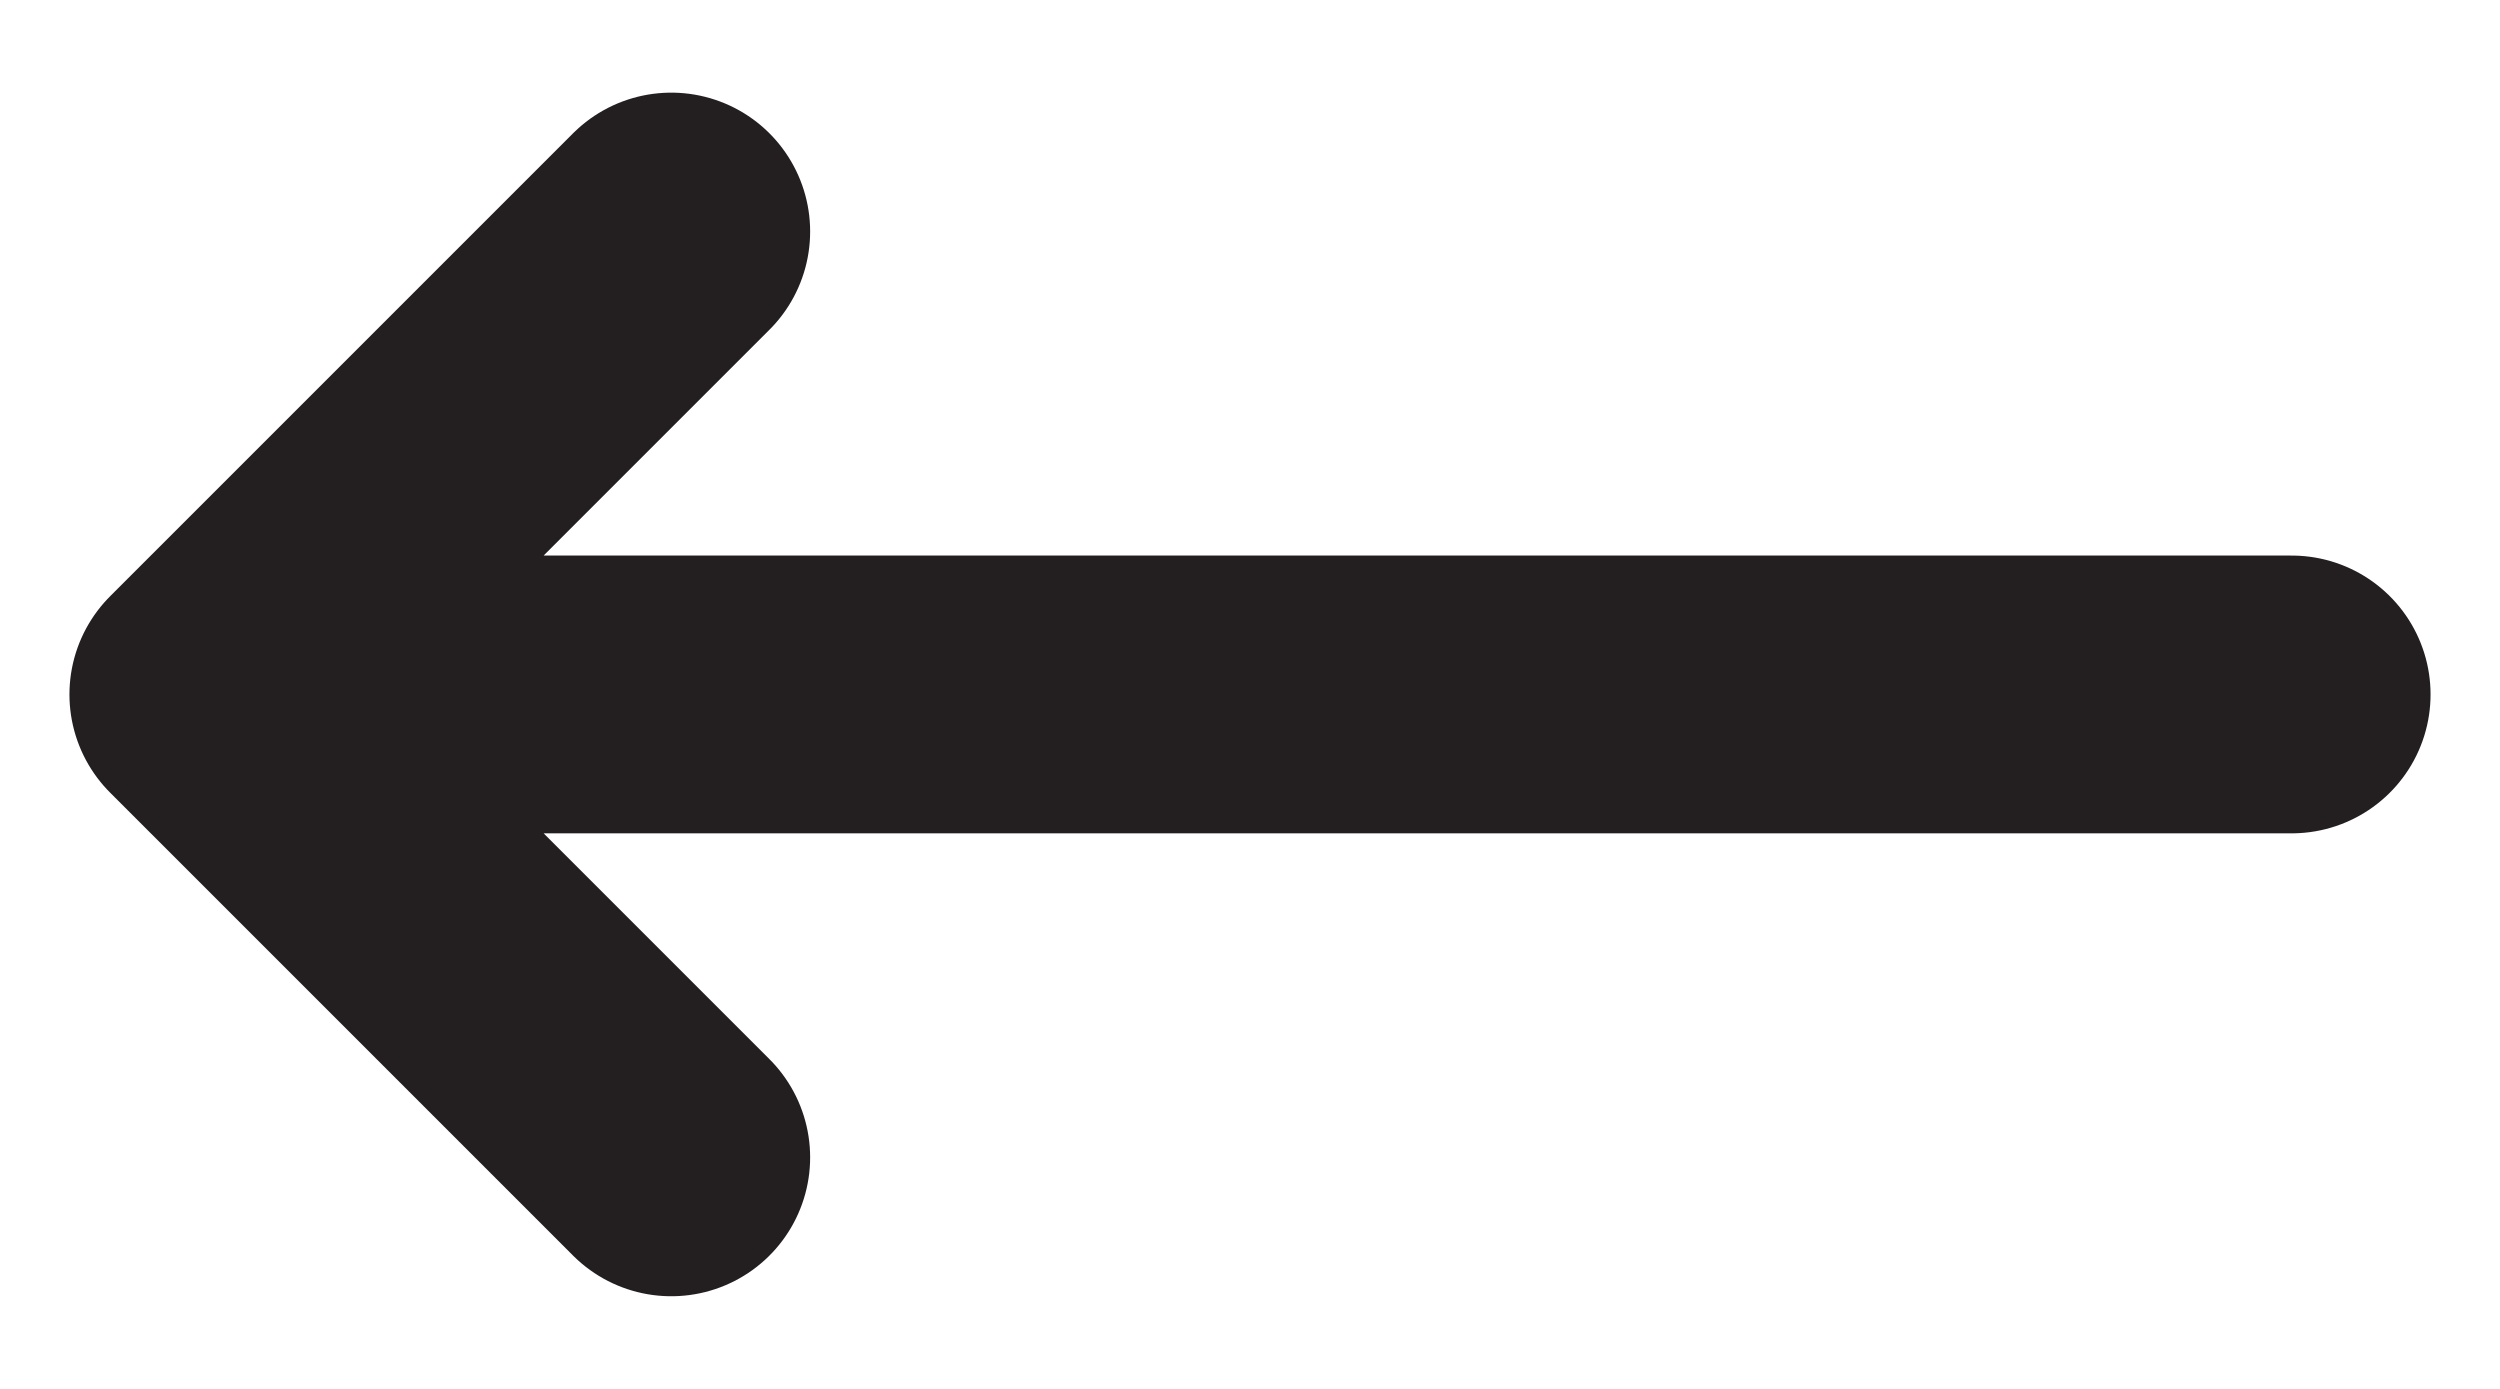 <svg width="18" height="10" fill="none" xmlns="http://www.w3.org/2000/svg"><path d="M4.833 8.333L1.5 5m0 0l3.333-3.333M1.5 5h15" stroke="#231F20" stroke-width="2" stroke-linecap="round" stroke-linejoin="round"/></svg>